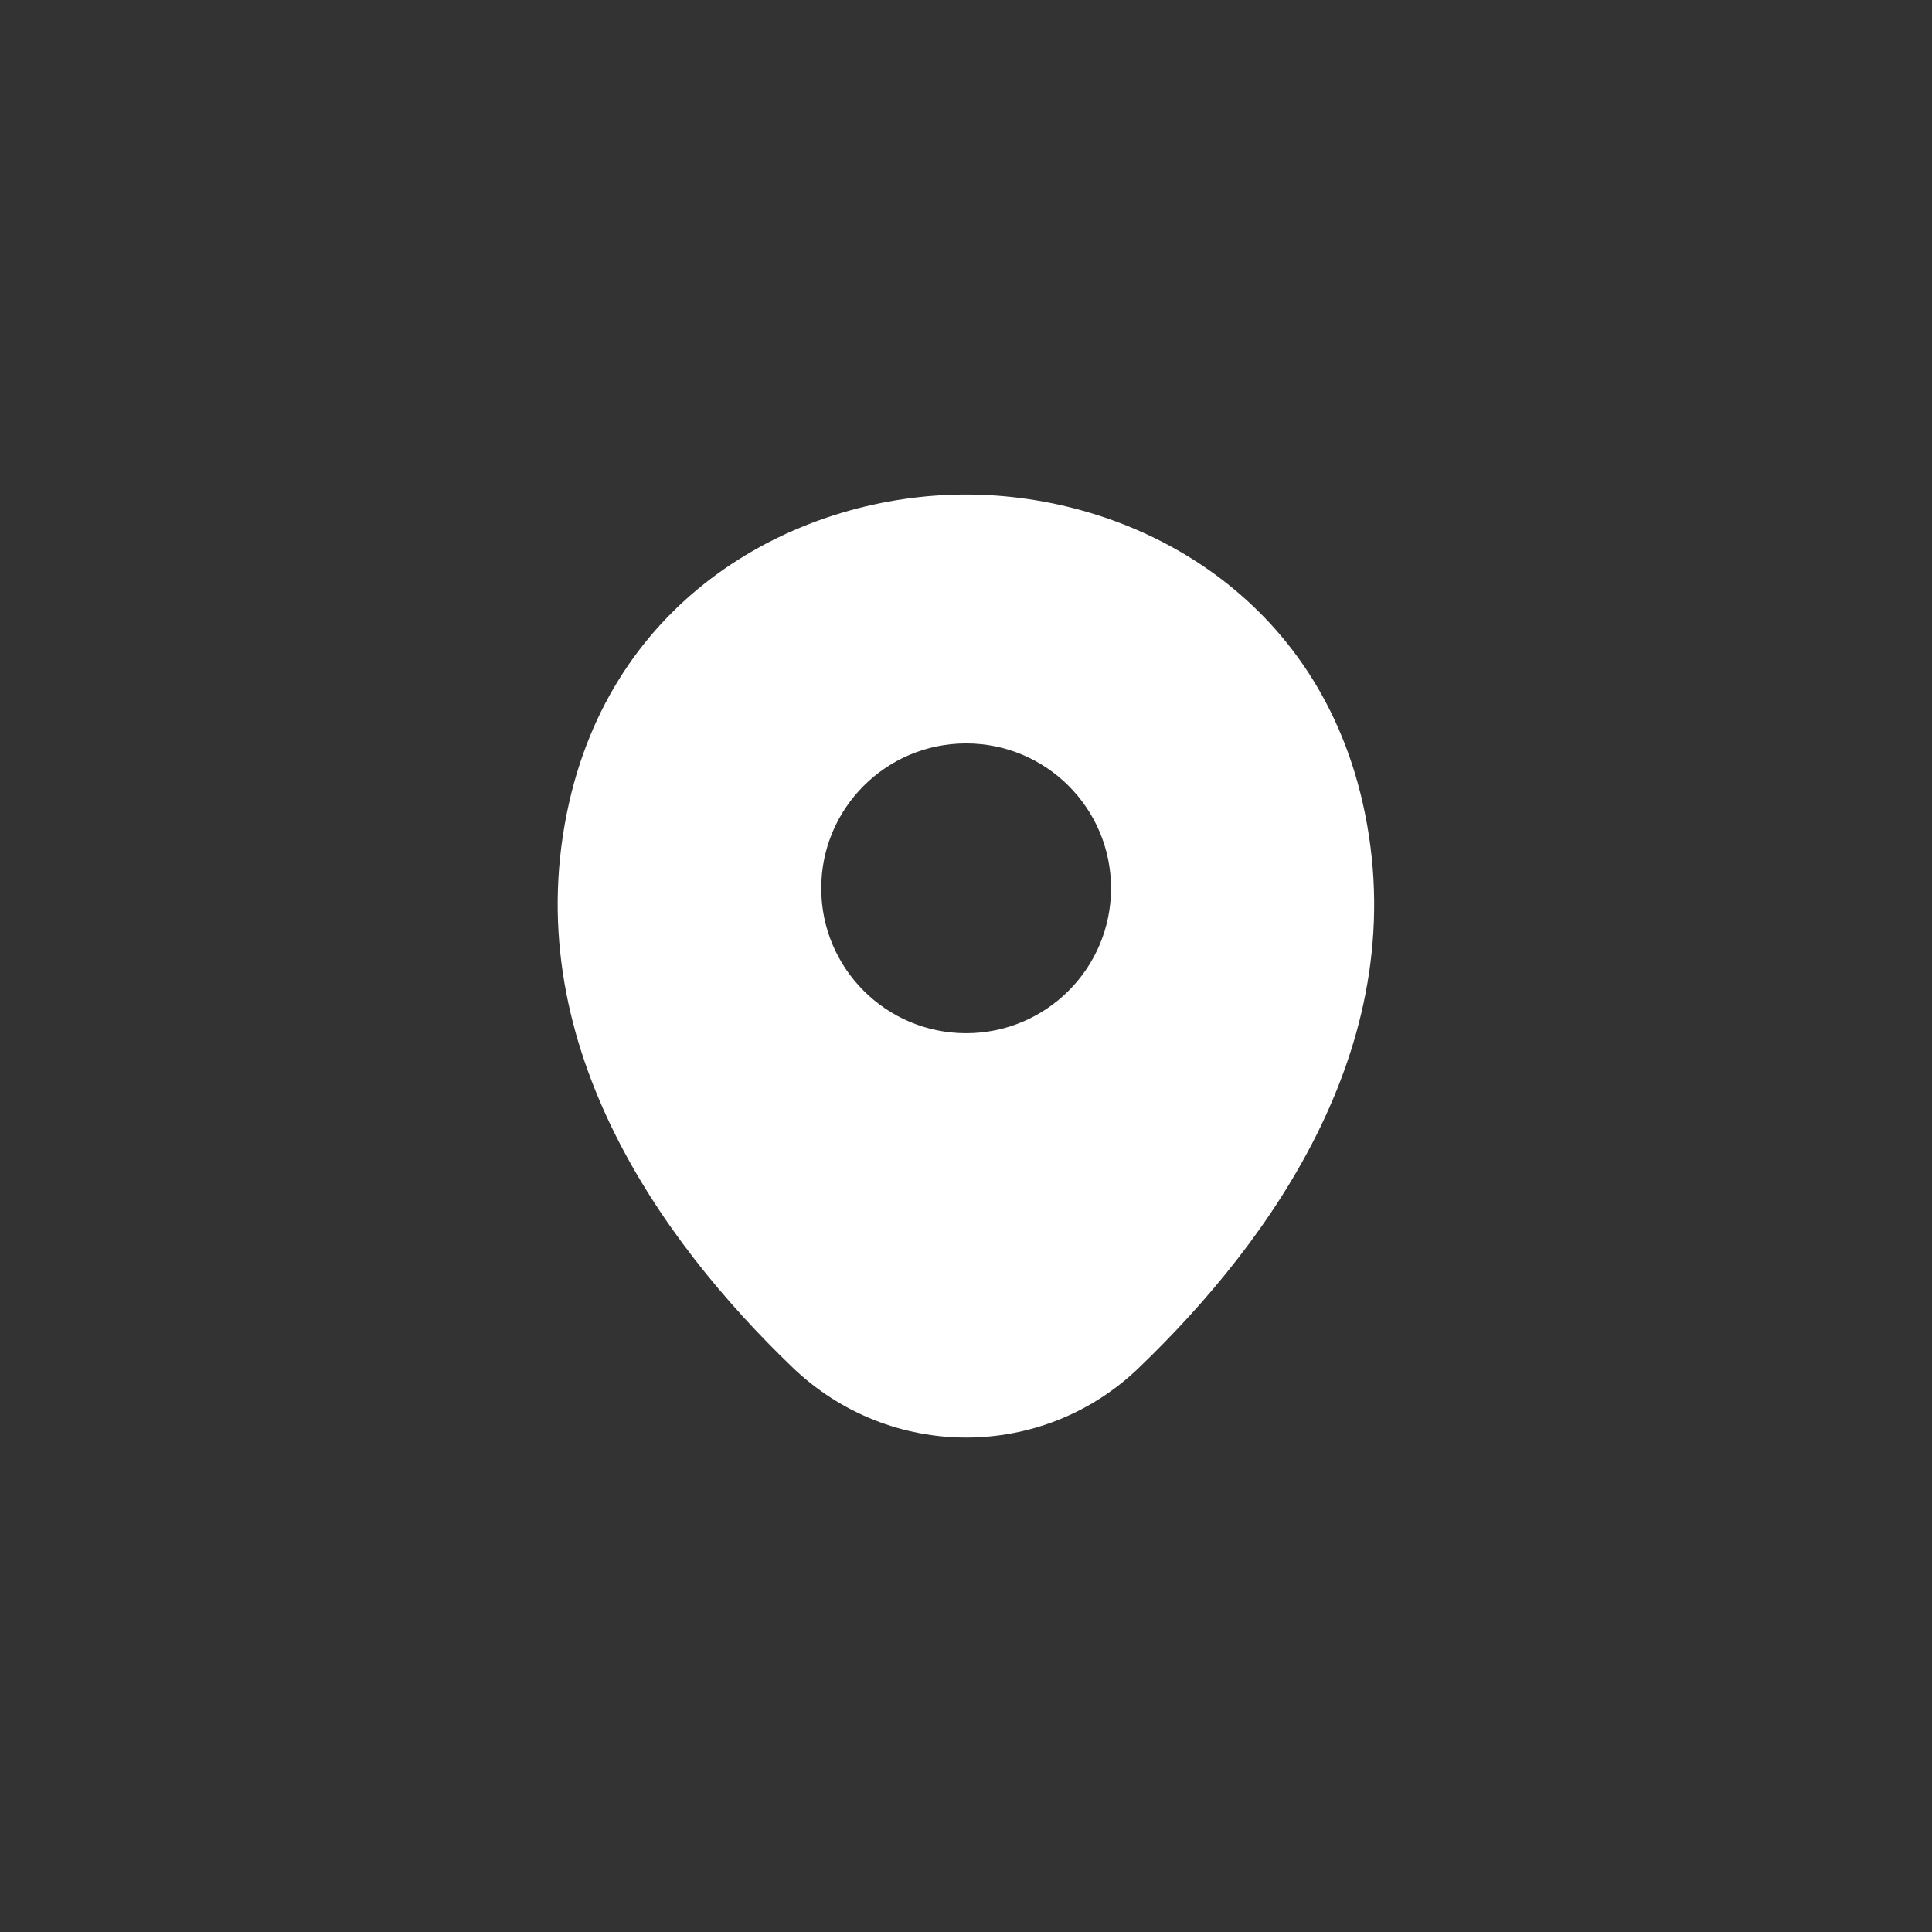 <svg width="28" height="28" viewBox="0 0 28 28" fill="none" xmlns="http://www.w3.org/2000/svg">
<rect x="0" y="0" width="28" height="28" fill="#333333" stroke="none"/>
<rect width="28" height="28" rx="8" fill="none"/>
<g clip-path="url(#clip0_474_78597)">
<path d="M19.749 11.634C19.049 8.554 16.362 7.167 14.002 7.167C14.002 7.167 14.002 7.167 13.995 7.167C11.642 7.167 8.949 8.547 8.249 11.627C7.469 15.067 9.575 17.98 11.482 19.814C12.189 20.494 13.095 20.834 14.002 20.834C14.909 20.834 15.815 20.494 16.515 19.814C18.422 17.98 20.529 15.074 19.749 11.634ZM14.002 14.974C12.842 14.974 11.902 14.034 11.902 12.874C11.902 11.714 12.842 10.774 14.002 10.774C15.162 10.774 16.102 11.714 16.102 12.874C16.102 14.034 15.162 14.974 14.002 14.974Z" fill="white"/>
</g>
<defs>
<clipPath id="clip0_474_78597">
<rect width="16" height="16" fill="white" transform="translate(6 6)"/>
</clipPath>
</defs>
</svg>
